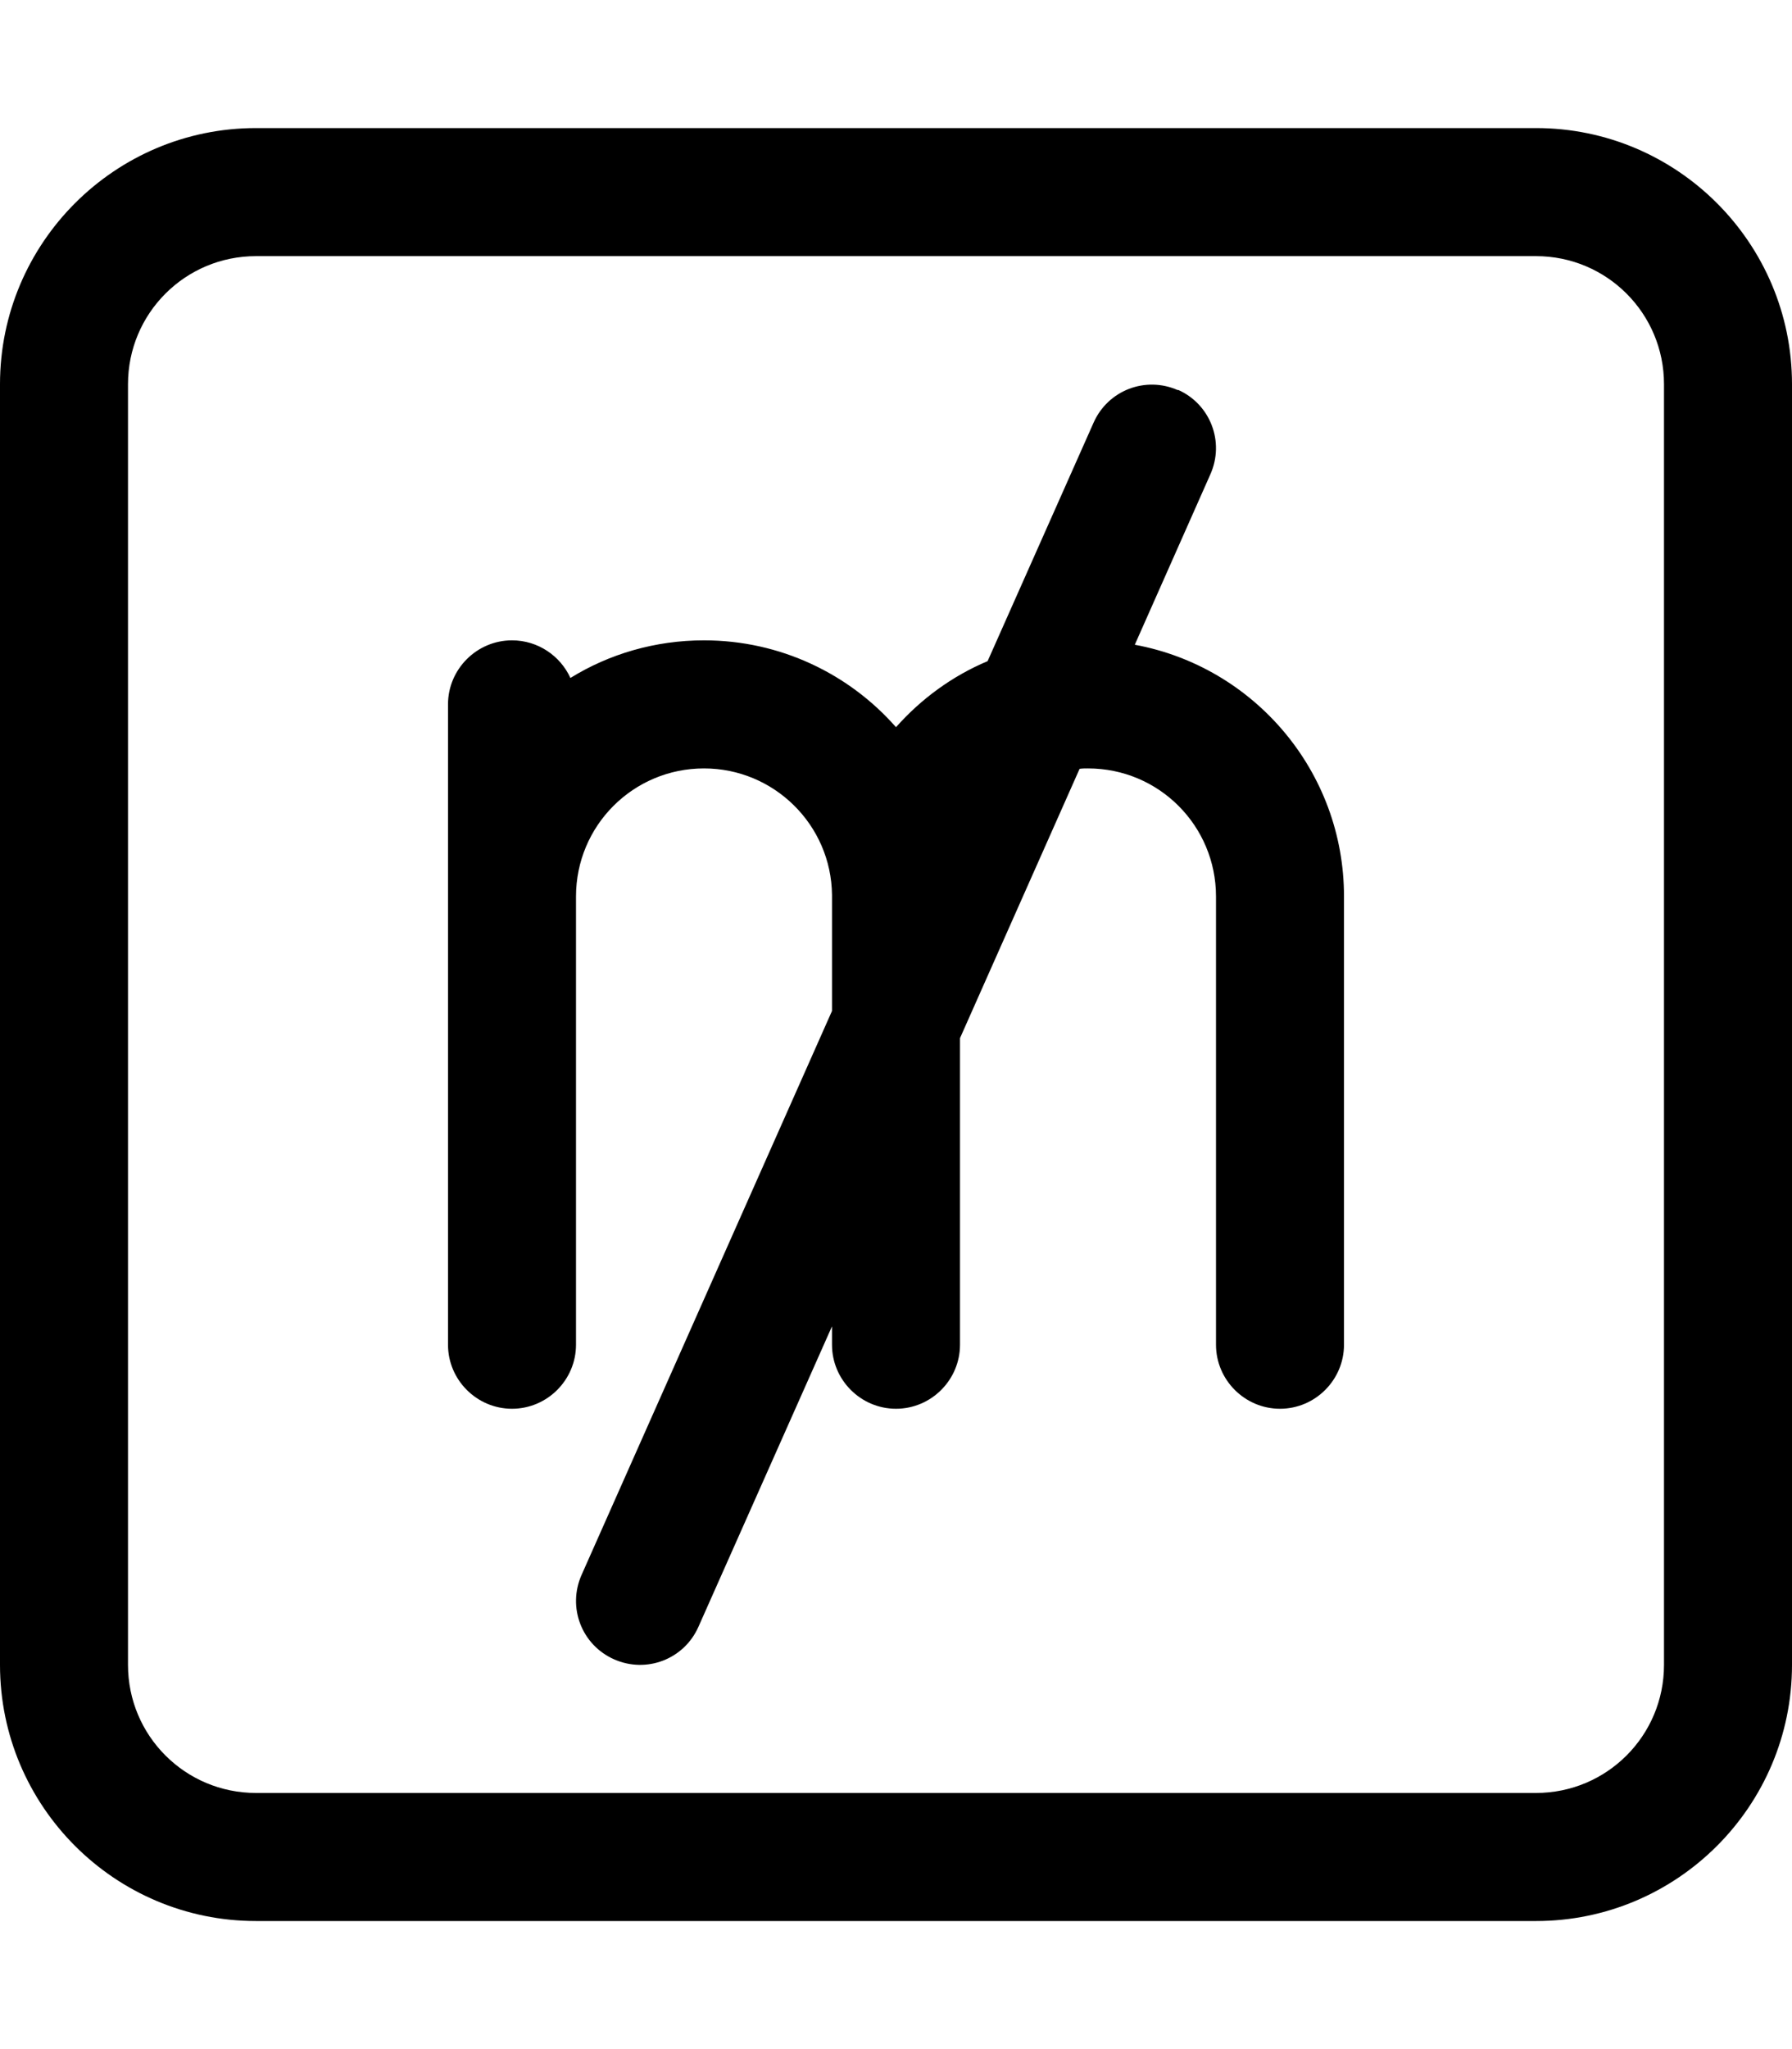 <svg fill="currentColor" xmlns="http://www.w3.org/2000/svg" viewBox="0 0 448 512"><!--! Font Awesome Pro 7.0.1 by @fontawesome - https://fontawesome.com License - https://fontawesome.com/license (Commercial License) Copyright 2025 Fonticons, Inc. --><path fill="currentColor" d="M64 64C46.3 64 32 78.3 32 96l0 320c0 17.7 14.3 32 32 32l320 0c17.7 0 32-14.3 32-32l0-320c0-17.7-14.3-32-32-32L64 64zM0 96C0 60.7 28.7 32 64 32l320 0c35.3 0 64 28.7 64 64l0 320c0 35.3-28.7 64-64 64L64 480c-35.3 0-64-28.7-64-64L0 96zm294.5 1.4c8.1 3.6 11.7 13 8.1 21.1l-18.9 42.6c29.8 5.5 52.3 31.6 52.3 62.9l0 112c0 8.8-7.2 16-16 16s-16-7.2-16-16l0-112c0-17.7-14.3-32-32-32-.7 0-1.4 0-2.1 .1L240 259.4 240 336c0 8.8-7.2 16-16 16s-16-7.2-16-16l0-4.6-33.4 75.1c-3.6 8.1-13 11.7-21.1 8.1s-11.7-13-8.1-21.1l62.6-140.9 0-28.6 0-.4c-.2-17.5-14.5-31.6-32-31.6-17.7 0-32 14.3-32 32l0 112c0 8.8-7.2 16-16 16s-16-7.2-16-16l0-96 0 0 0-64c0-8.8 7.2-16 16-16 6.5 0 12.1 3.9 14.6 9.4 9.7-6 21.2-9.4 33.4-9.4 19.1 0 36.3 8.4 48 21.7 6.3-7.1 14.1-12.8 22.9-16.5l26.5-59.6c3.6-8.1 13-11.7 21.1-8.1z"/></svg>